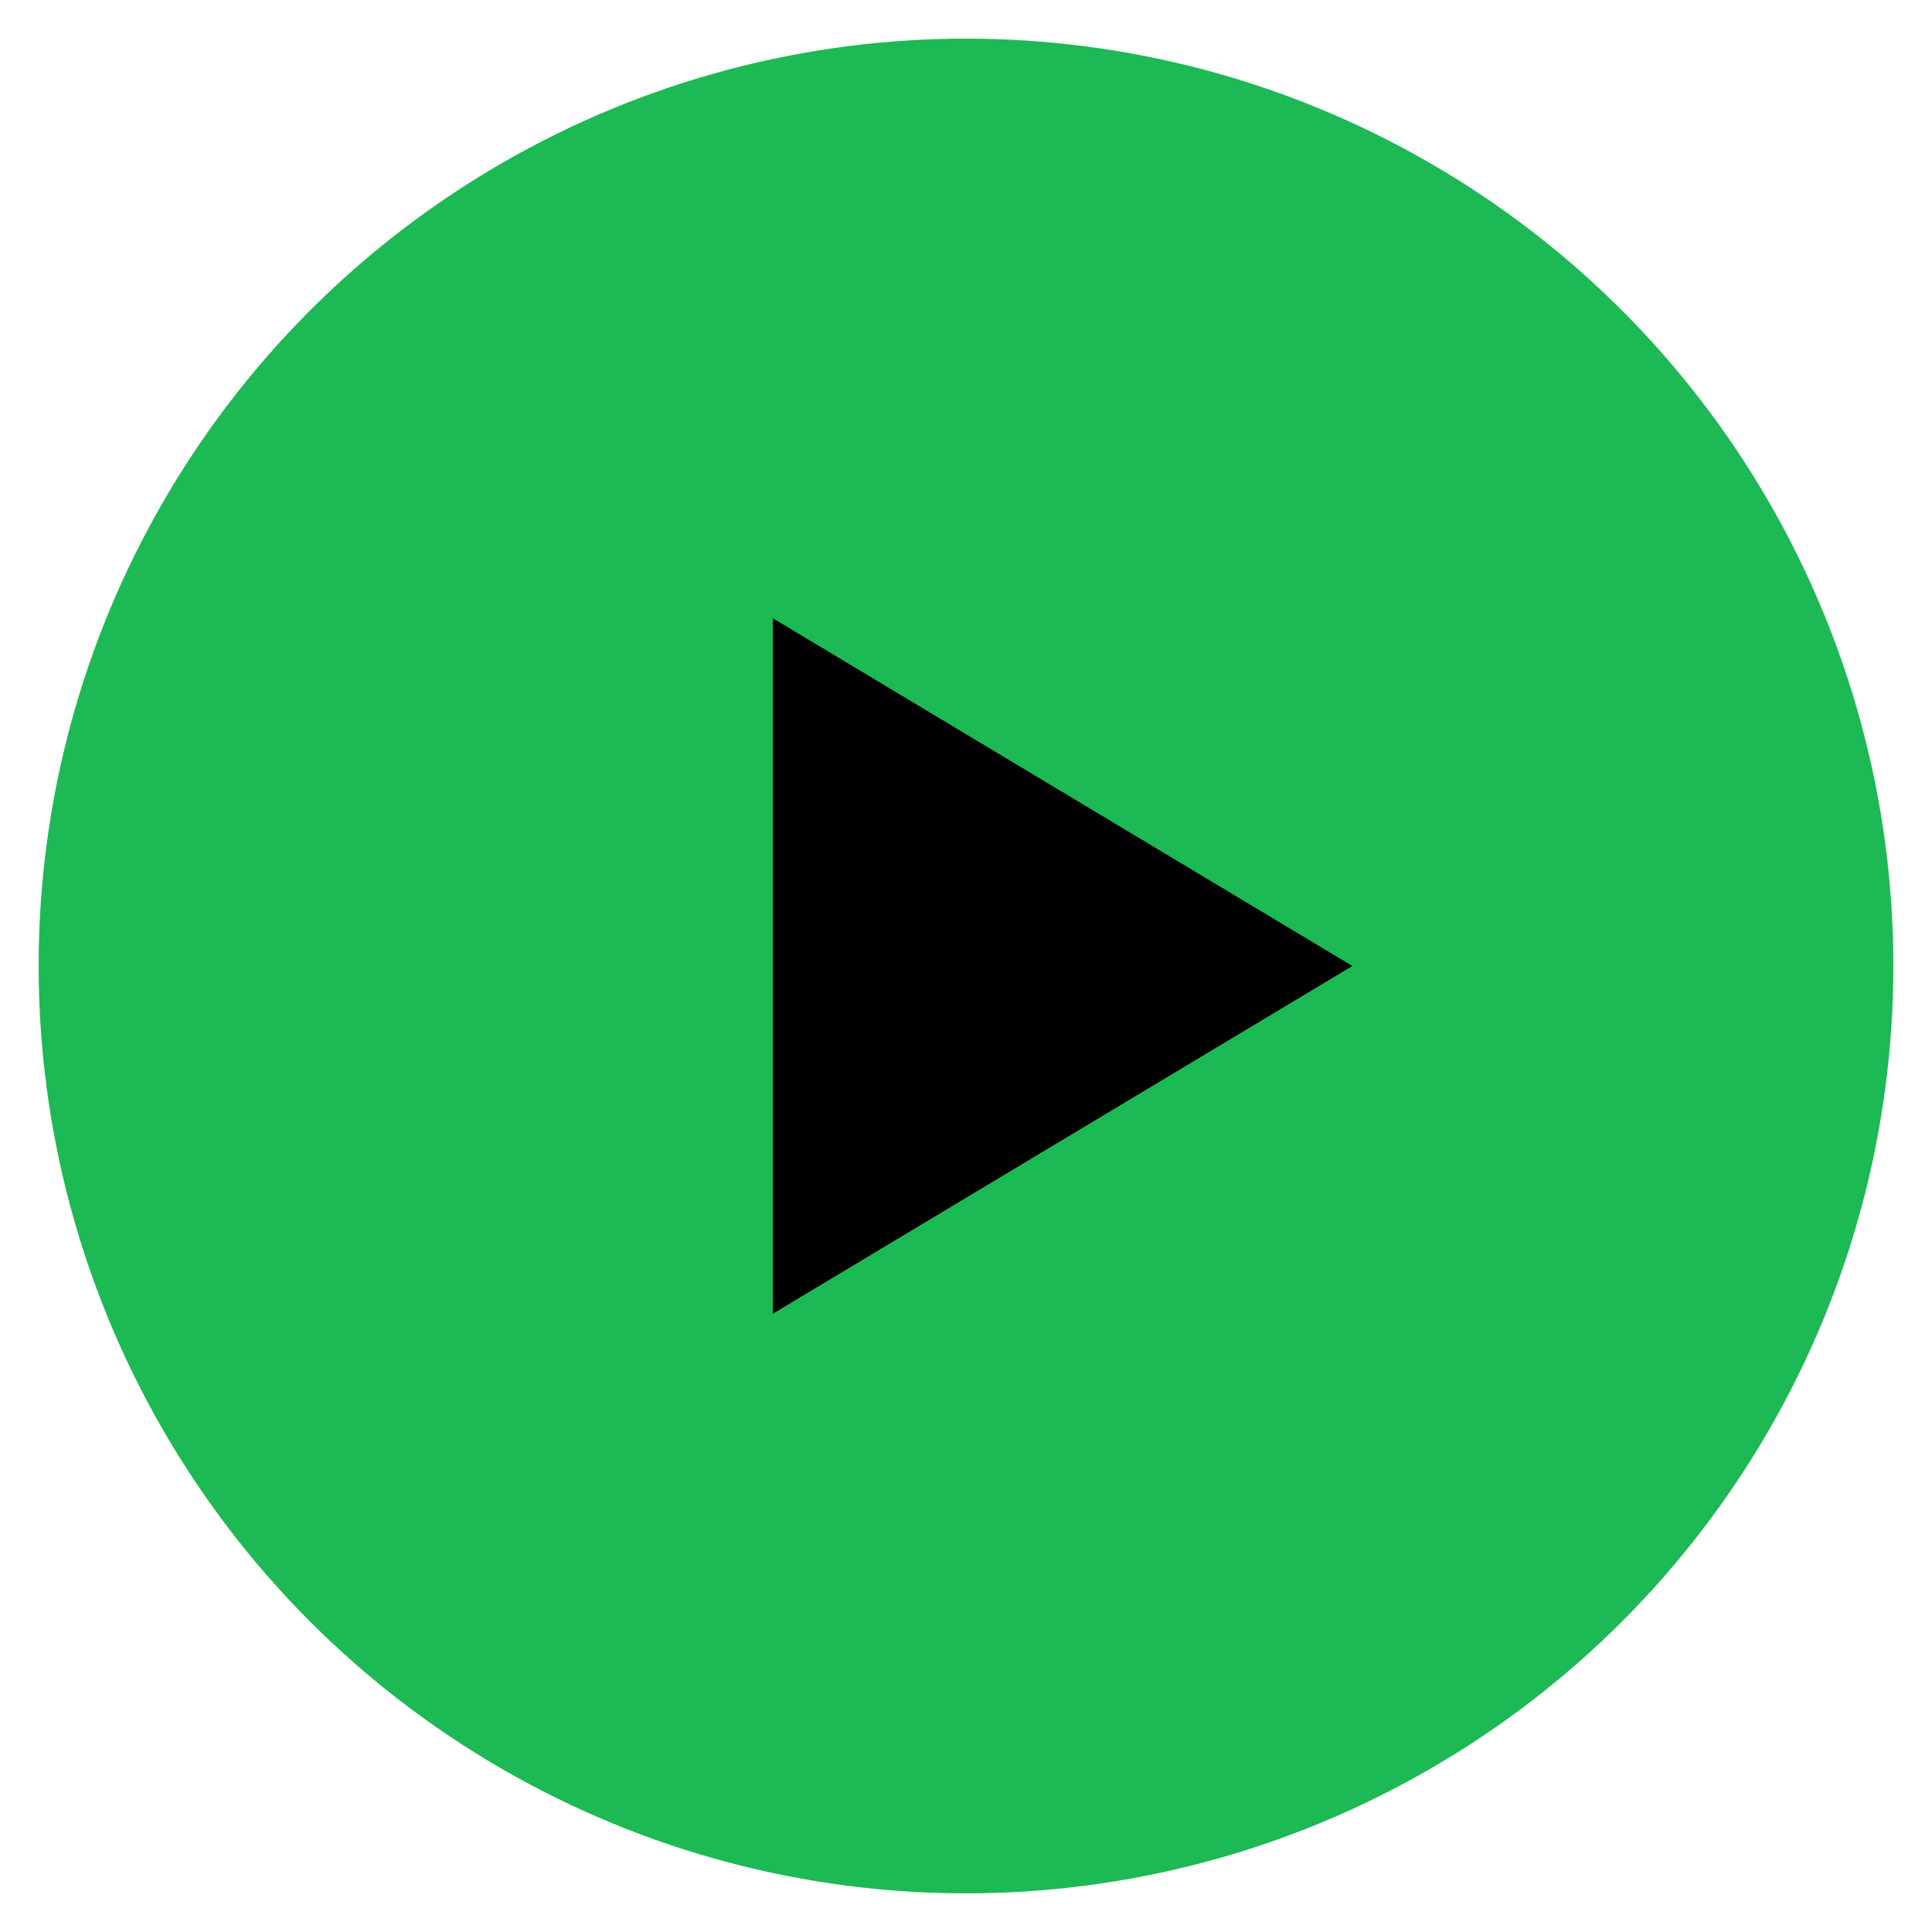 <svg xmlns="http://www.w3.org/2000/svg" viewBox="0 0 100 100" width="200" height="200" role="img" aria-label="Play button">
  <!-- Green circle (Spotify green) -->
  <circle cx="50" cy="50" r="48" fill="#1DB954" />

  <!-- Black play triangle centered -->
  <polygon points="40,32 40,68 70,50" fill="#000000" />
</svg>
